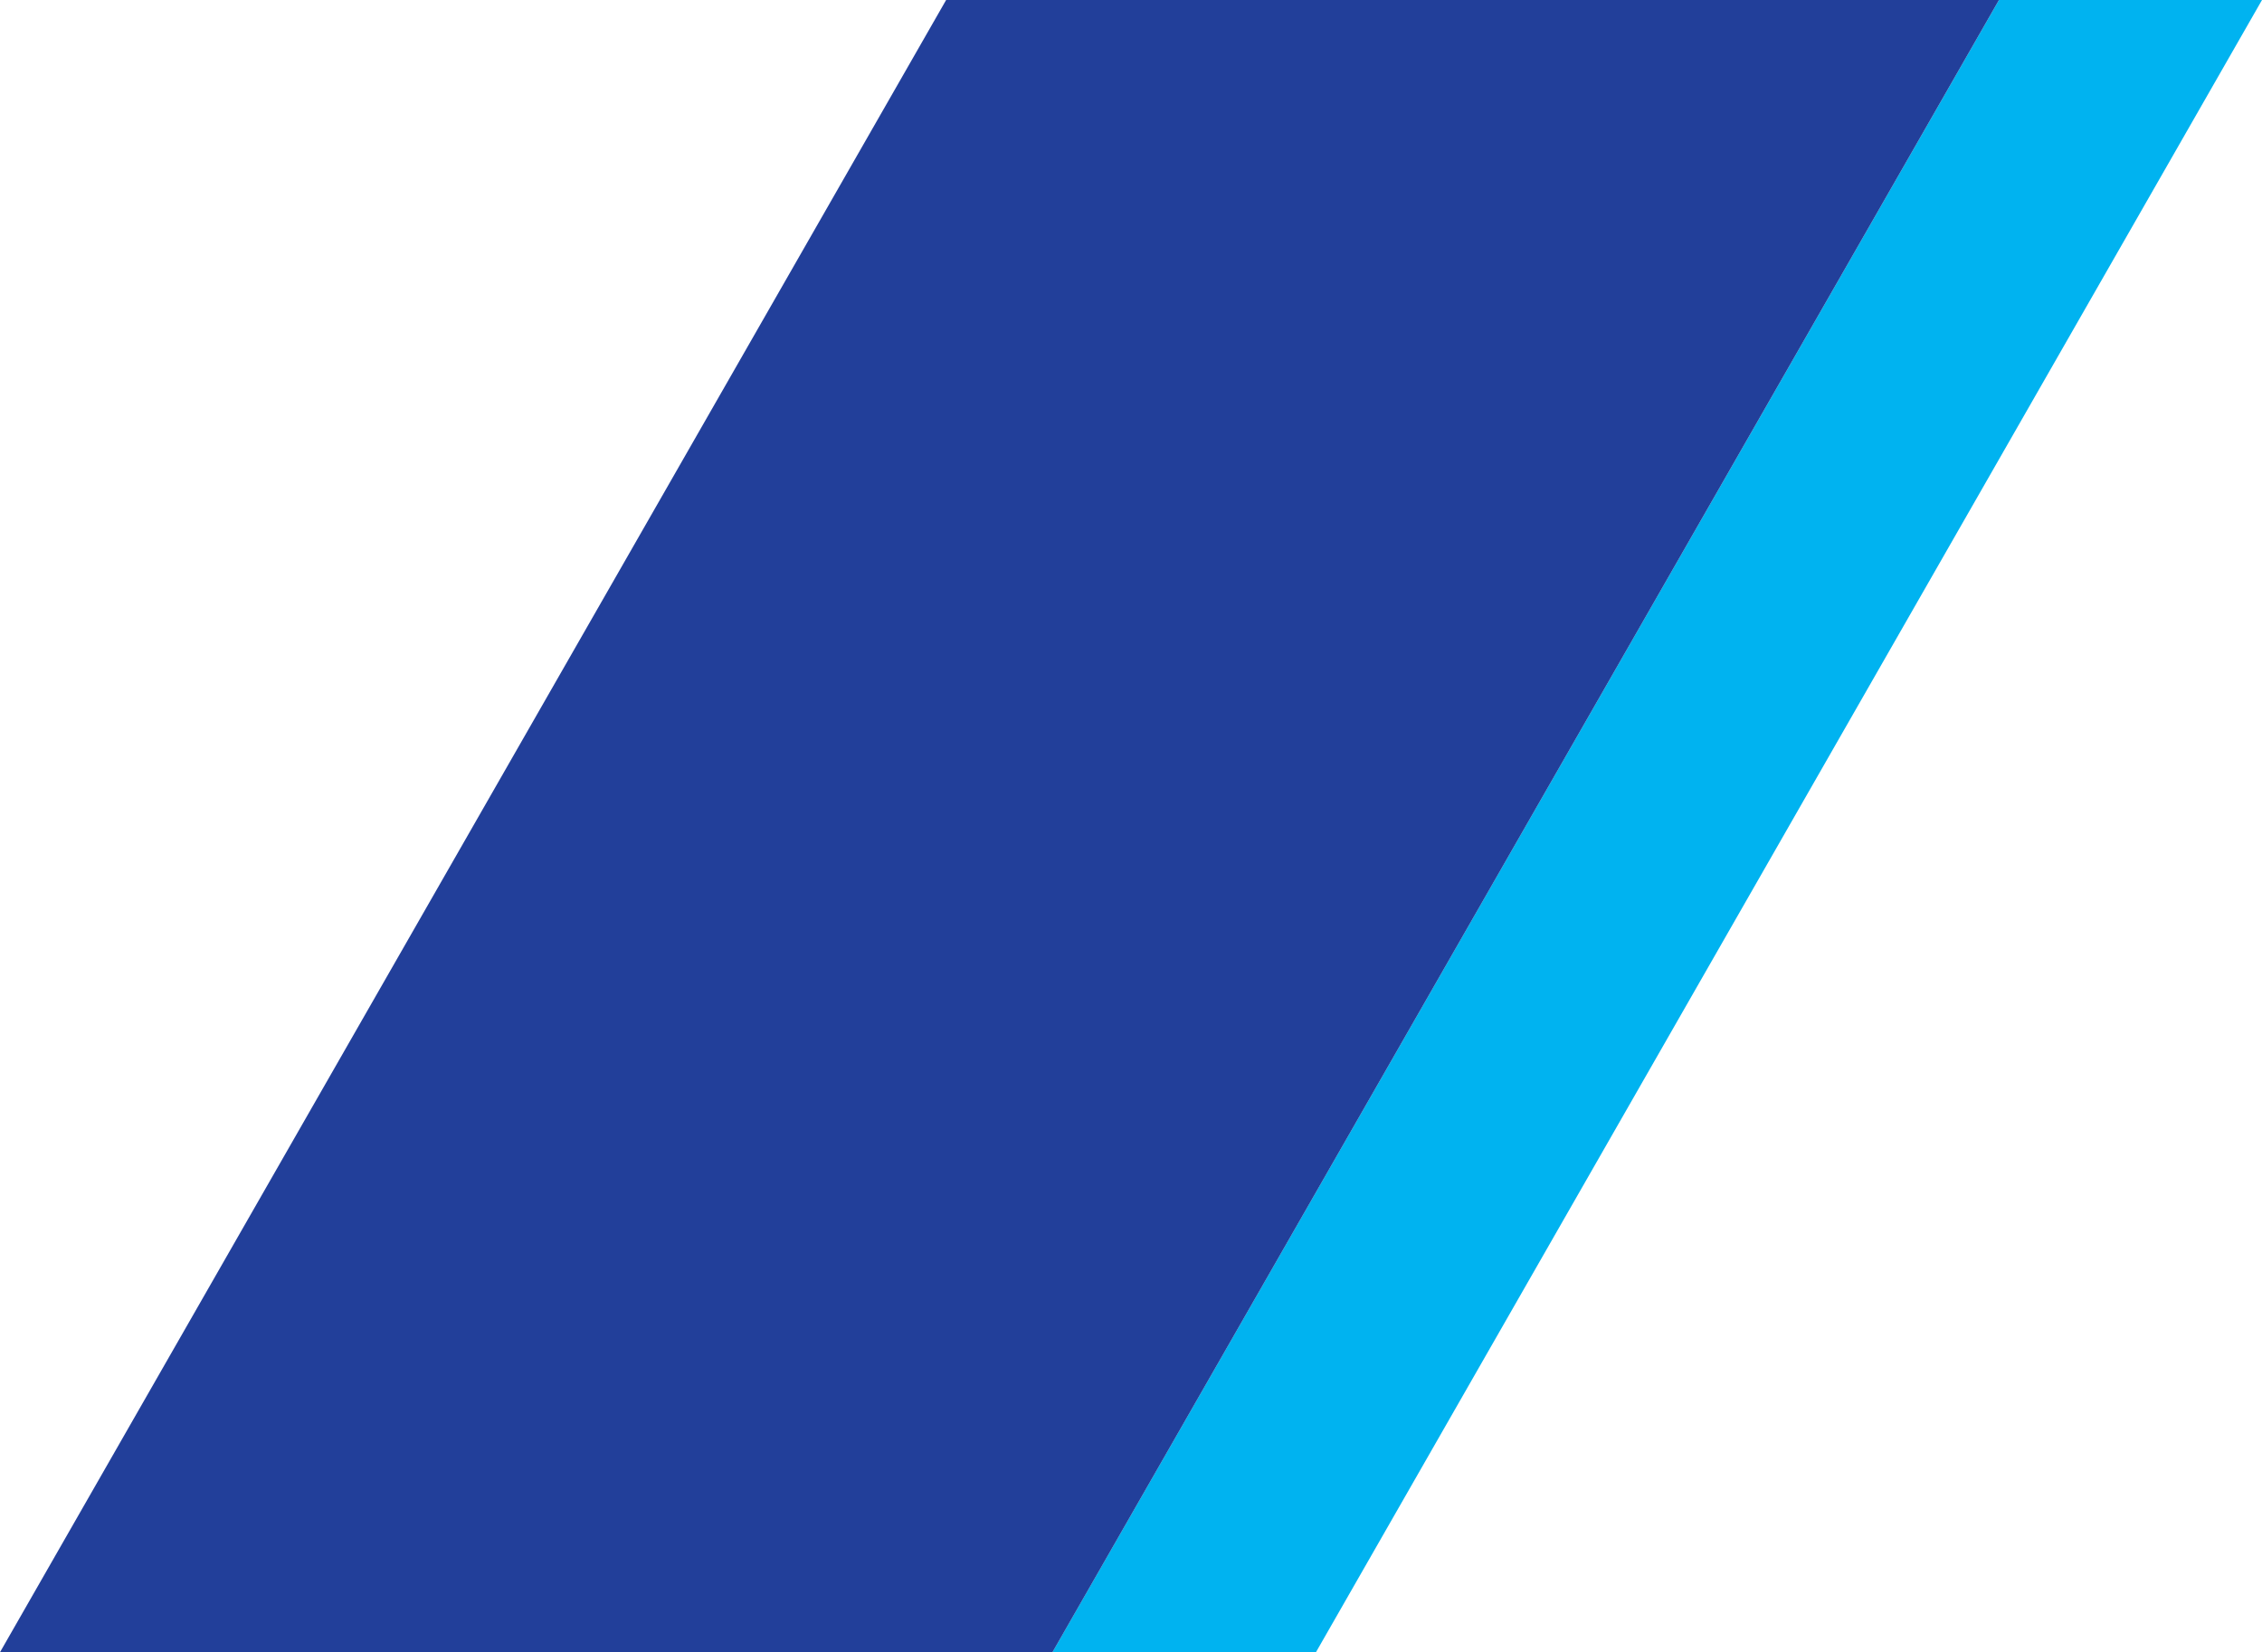 <svg xmlns="http://www.w3.org/2000/svg" width="49.578" height="36.217" viewBox="0 0 49.578 36.217">
  <g id="Group_14683" data-name="Group 14683" transform="translate(-976.055 -866.362)">
    <path id="Path_21122" data-name="Path 21122" d="M1019.868,866.362l-20.746,36.216h5.776l20.735-36.216Z" fill="#00b3f0"/>
    <path id="Path_21123" data-name="Path 21123" d="M999.122,902.579l20.746-36.217H996.792l-20.737,36.217Z" fill="#223f9a"/>
  </g>
</svg>

